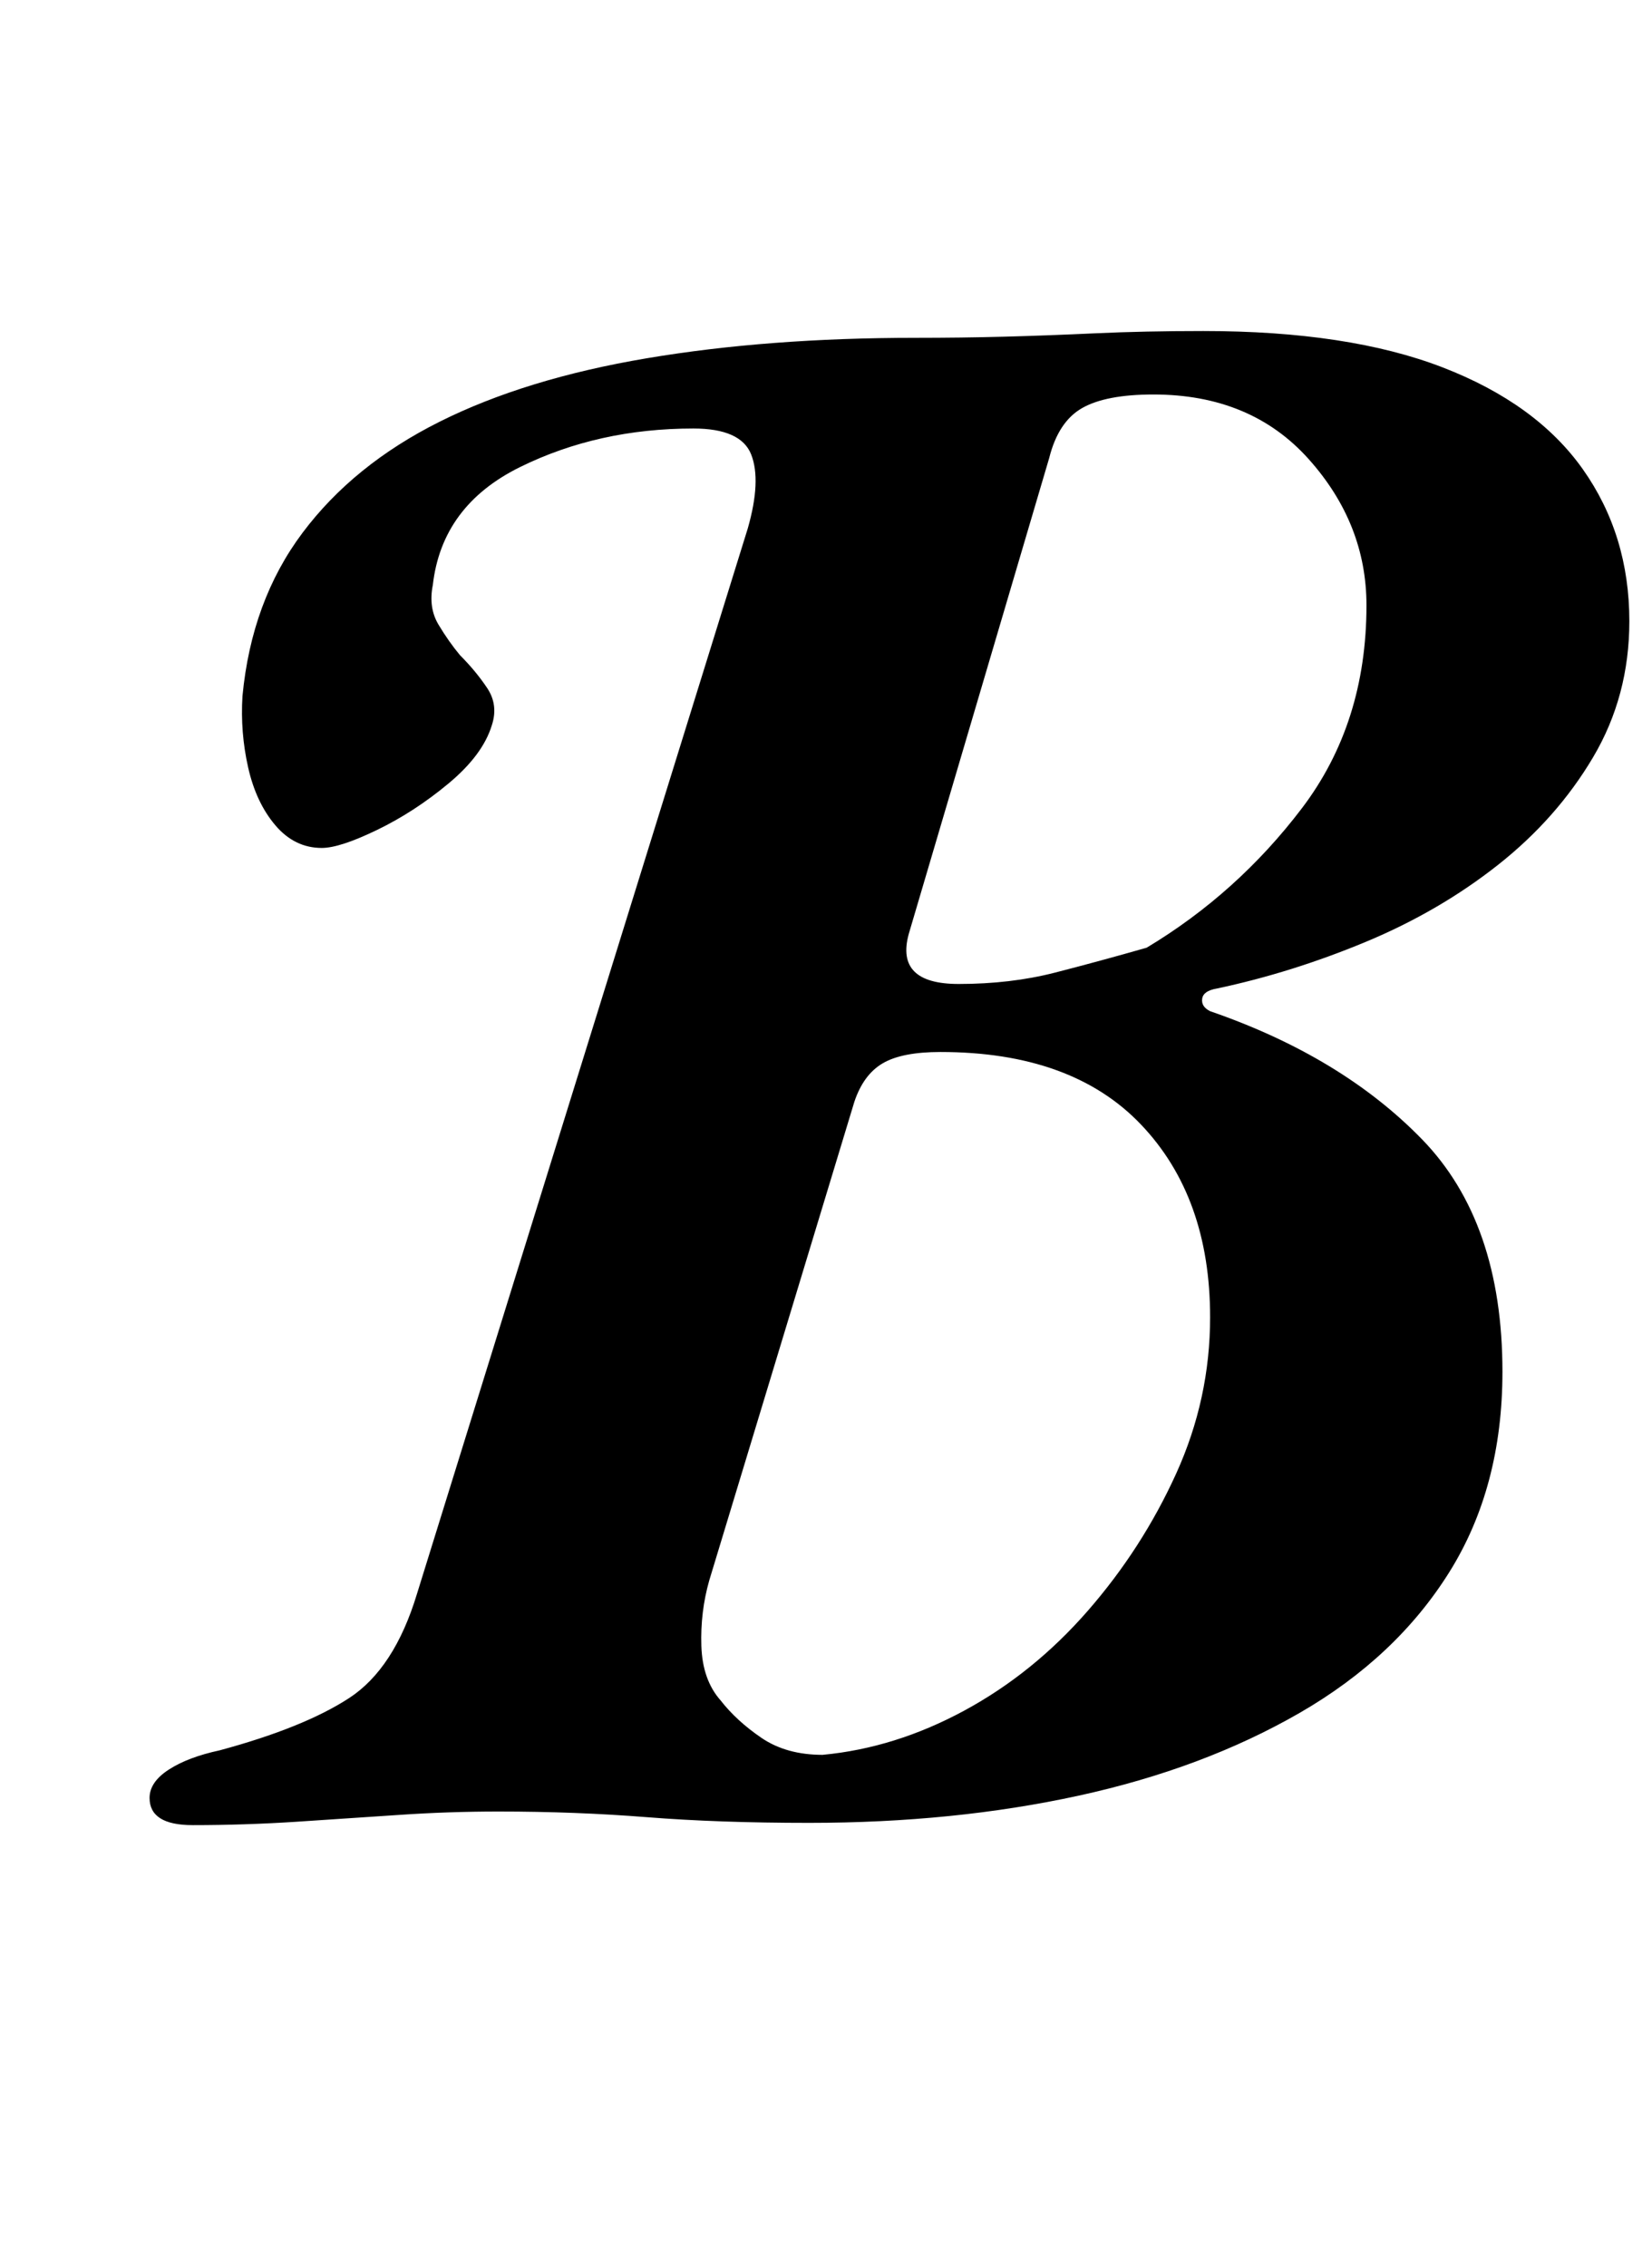 <?xml version="1.0" standalone="no"?>
<!DOCTYPE svg PUBLIC "-//W3C//DTD SVG 1.1//EN" "http://www.w3.org/Graphics/SVG/1.1/DTD/svg11.dtd" >
<svg xmlns="http://www.w3.org/2000/svg" xmlns:xlink="http://www.w3.org/1999/xlink" version="1.1" viewBox="-10 0 729 1000">
  <g transform="matrix(1 0 0 -1 0 800)">
   <path fill="currentColor"
d="M75 -5q-19 0 -19 12q0 7 8.5 12.5t22.5 8.5q37 10 57 23t30 46l146 470q6 21 1.5 32.5t-25.5 11.5q-42 0 -76.5 -17t-38.5 -52q-2 -10 2.5 -17.5t9.5 -13.5q7 -7 12 -14.5t2 -16.5q-4 -13 -19 -25.5t-31.5 -20.5t-24.5 -8q-12 0 -20.5 10t-12 25.5t-2.5 31.5
q4 42 26.5 72t60.5 49t91.5 28t118.5 9q20 0 39 0.5t40.5 1.5t47.5 1q64 0 105.5 -16t62 -45t20.5 -67q0 -33 -16 -60t-42 -47.5t-58.5 -34t-65.5 -20.5q-6 -1 -6.5 -4.5t3.5 -5.5q58 -20 93.5 -56.5t35.5 -102.5q0 -51 -23.5 -88.5t-66 -62t-97.5 -36.5t-119 -12
q-40 0 -71.5 2.5t-65.5 2.5q-22 0 -44 -1.5t-45 -3t-46 -1.5zM353 26q32 3 62.5 19.5t54.5 44t39 60.5t15 69q0 53 -30.5 85t-88.5 32q-17 0 -25.5 -5t-12.5 -17l-64 -211q-4 -14 -3.5 -29t8.5 -24q7 -9 18 -16.5t27 -7.5zM413 366q23 0 42.5 5t40.5 11q40 24 68.5 61.5
t28.5 89.5q0 36 -25.5 64.5t-68.5 28.5q-21 0 -31.5 -6t-14.5 -22l-62 -210q-6 -22 22 -22z" />
  </g>

</svg>
